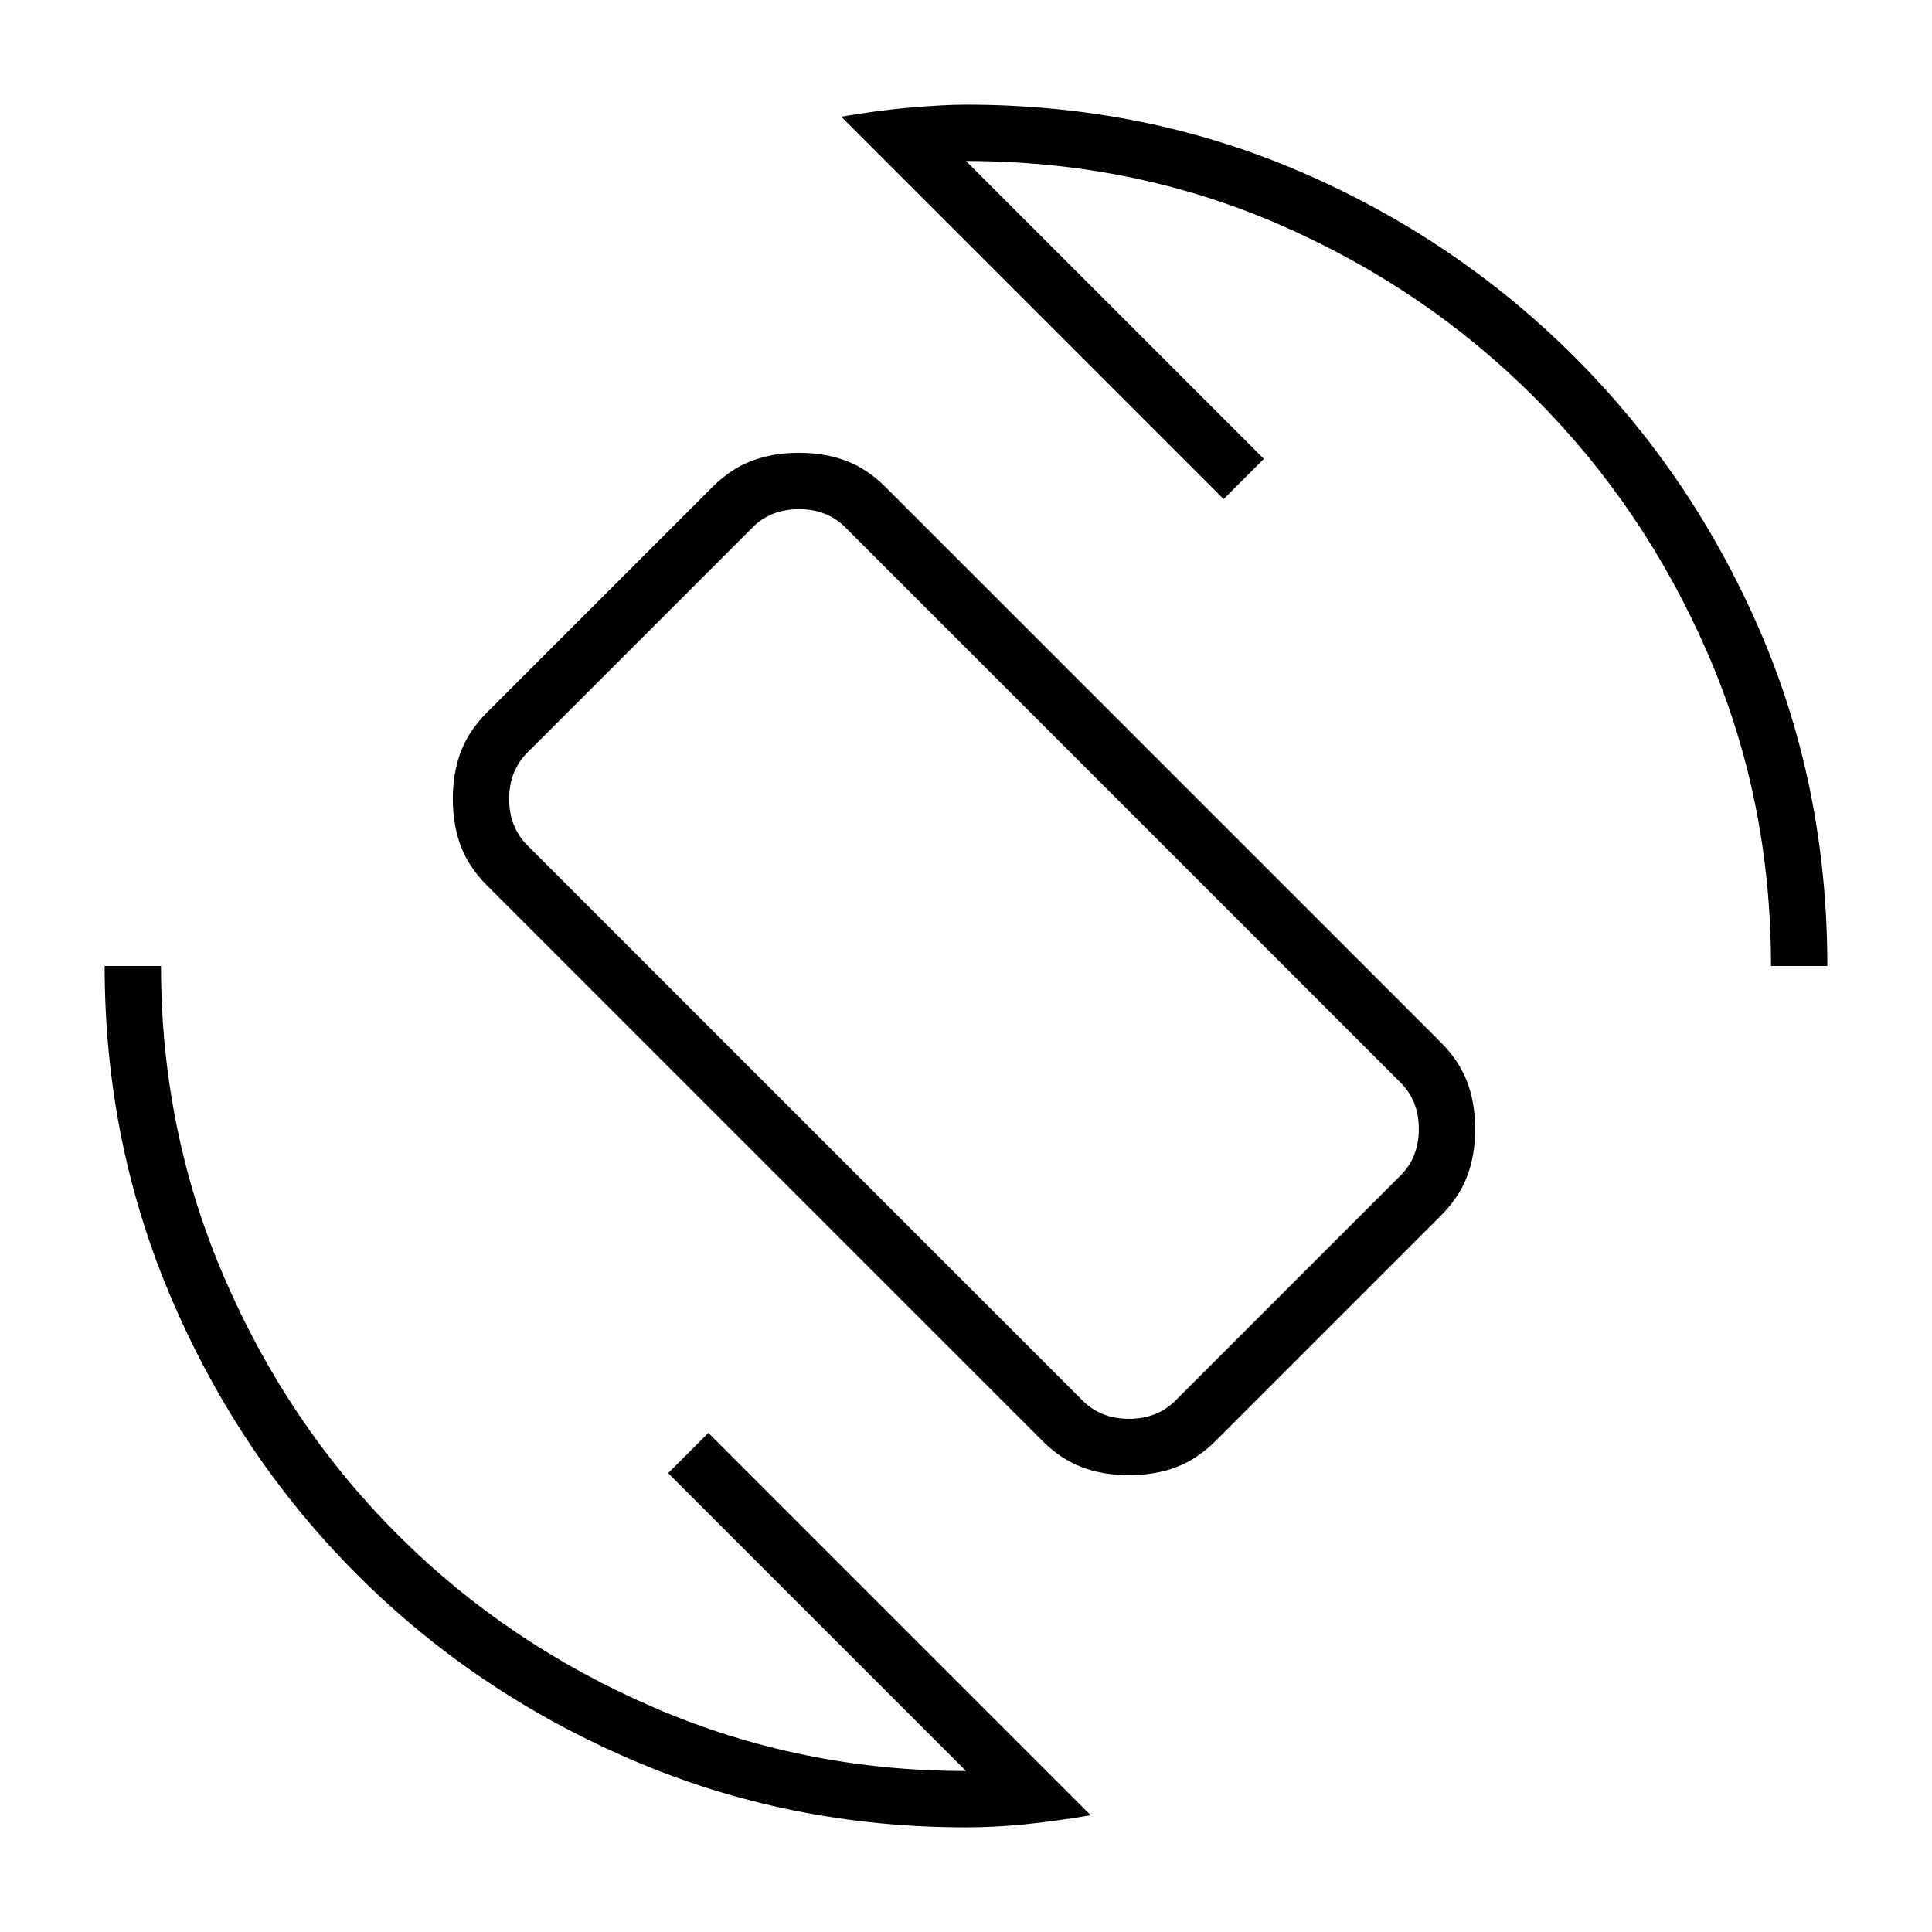 <svg xmlns="http://www.w3.org/2000/svg" height="24" width="24"><path d="M12.95 17.9 6.05 11Q5.825 10.775 5.725 10.512Q5.625 10.25 5.625 9.925Q5.625 9.6 5.725 9.337Q5.825 9.075 6.05 8.85L8.85 6.05Q9.075 5.825 9.338 5.725Q9.6 5.625 9.925 5.625Q10.25 5.625 10.512 5.725Q10.775 5.825 11 6.05L17.9 12.95Q18.125 13.175 18.225 13.438Q18.325 13.7 18.325 14.025Q18.325 14.35 18.225 14.613Q18.125 14.875 17.9 15.1L15.1 17.9Q14.875 18.125 14.613 18.225Q14.35 18.325 14.025 18.325Q13.7 18.325 13.438 18.225Q13.175 18.125 12.95 17.9ZM13.45 17.4Q13.675 17.625 14.025 17.625Q14.375 17.625 14.6 17.4L17.4 14.6Q17.625 14.375 17.625 14.025Q17.625 13.675 17.4 13.45L10.5 6.55Q10.275 6.325 9.925 6.325Q9.575 6.325 9.35 6.55L6.55 9.35Q6.325 9.575 6.325 9.925Q6.325 10.275 6.55 10.5ZM12 22.7Q9.8 22.7 7.85 21.862Q5.9 21.025 4.438 19.562Q2.975 18.1 2.138 16.15Q1.3 14.2 1.3 12H2Q2 14.05 2.788 15.875Q3.575 17.7 4.938 19.062Q6.3 20.425 8.125 21.212Q9.95 22 12 22L8.3 18.3L8.8 17.8L13.55 22.55Q13.1 22.625 12.725 22.663Q12.35 22.7 12 22.7ZM22 12Q22 9.925 21.212 8.113Q20.425 6.3 19.062 4.938Q17.7 3.575 15.887 2.787Q14.075 2 12 2L15.7 5.7L15.2 6.2L10.45 1.45Q10.875 1.375 11.3 1.337Q11.725 1.3 12 1.3Q14.225 1.3 16.163 2.137Q18.1 2.975 19.562 4.437Q21.025 5.9 21.863 7.837Q22.7 9.775 22.7 12ZM11.975 11.975Q11.975 11.975 11.975 11.975Q11.975 11.975 11.975 11.975Q11.975 11.975 11.975 11.975Q11.975 11.975 11.975 11.975Q11.975 11.975 11.975 11.975Q11.975 11.975 11.975 11.975Q11.975 11.975 11.975 11.975Q11.975 11.975 11.975 11.975Z"/></svg>